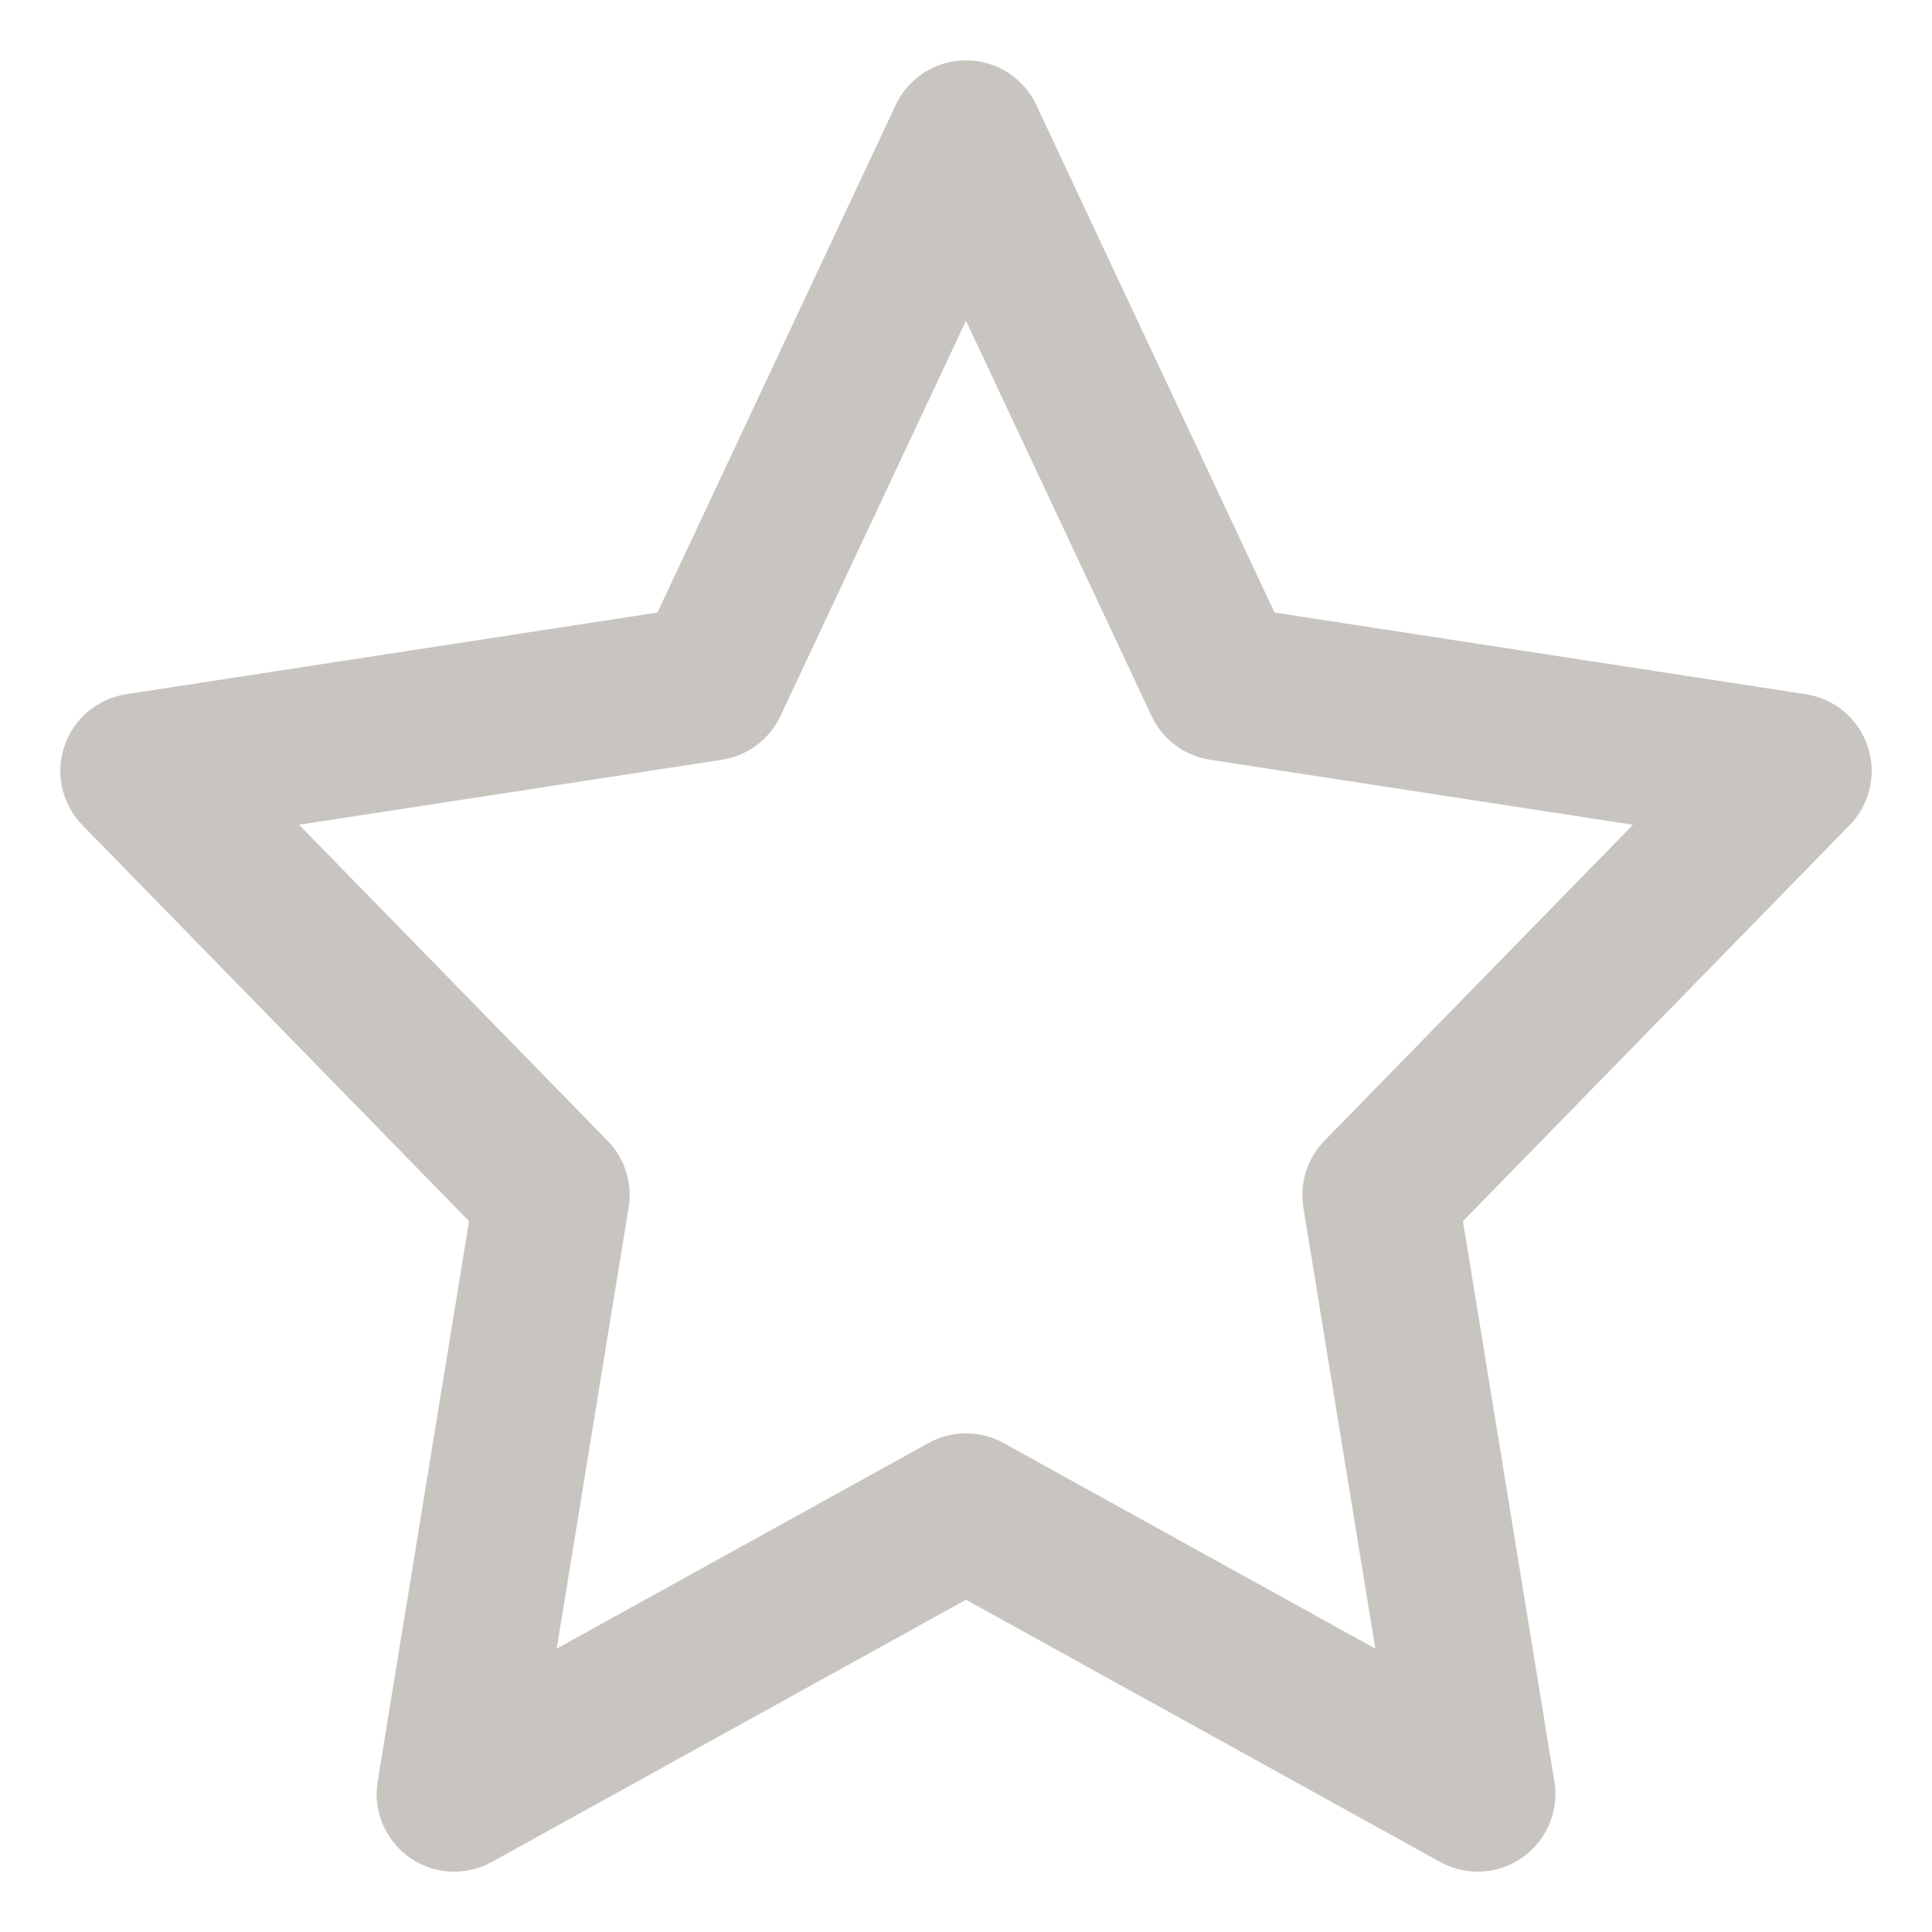 <svg width="21" height="21" viewBox="0 0 21 21" fill="none" xmlns="http://www.w3.org/2000/svg">
<g id="cajita">
<path id="Vector" d="M10.5 1.5L13.281 7.424L19.5 8.38L15 12.989L16.062 19.5L10.5 16.424L4.938 19.5L6 12.989L1.5 8.38L7.719 7.424L10.5 1.5Z" stroke="#C8C5C0" stroke-width="1.688" stroke-linecap="round" stroke-linejoin="round"/>
</g>
</svg>
